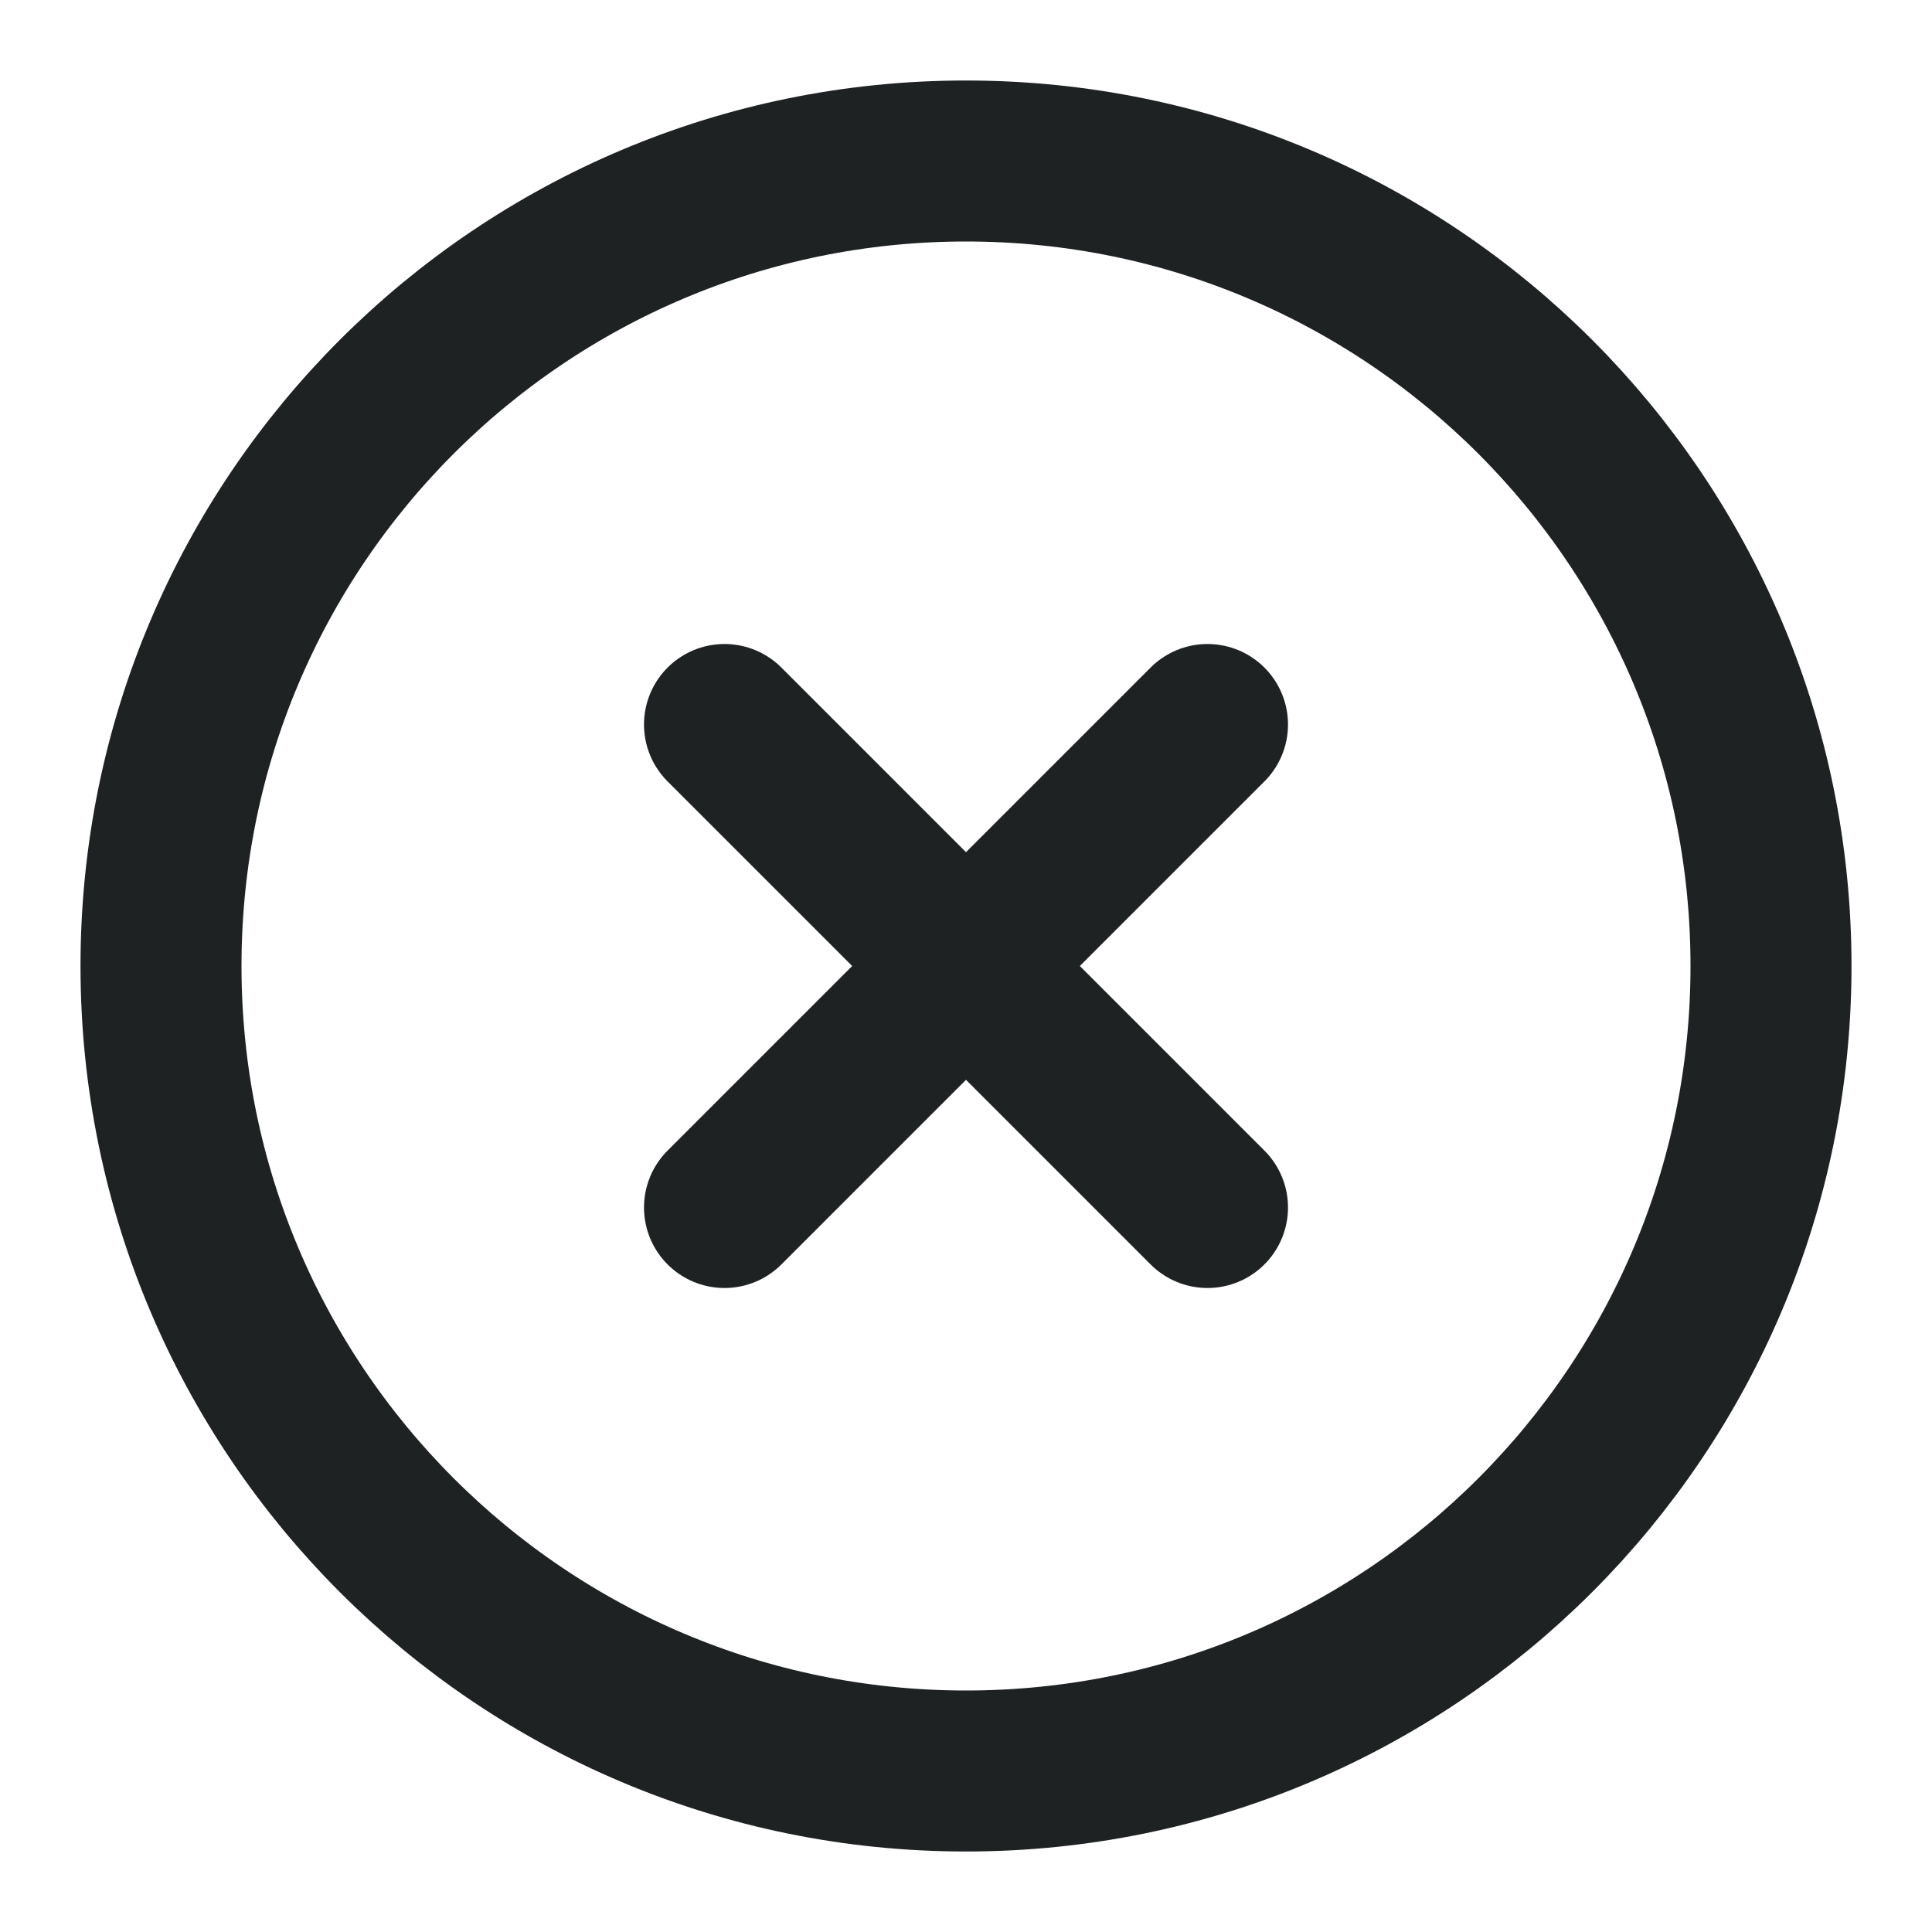 <svg width="24" height="24" viewBox="0 0 24 24" fill="none" xmlns="http://www.w3.org/2000/svg">
<path d="M12 22C17.523 22 22 17.523 22 12C22 6.477 17.523 2 12 2C6.477 2 2 6.477 2 12C2 17.523 6.477 22 12 22Z" stroke="#1F2223" stroke-width="2" stroke-linecap="round" stroke-linejoin="round"/>
<path d="M15 9L9 15" stroke="#1F2223" stroke-width="2" stroke-linecap="round" stroke-linejoin="round"/>
<path d="M9 9L15 15" stroke="#1F2223" stroke-width="2" stroke-linecap="round" stroke-linejoin="round"/>
</svg>
